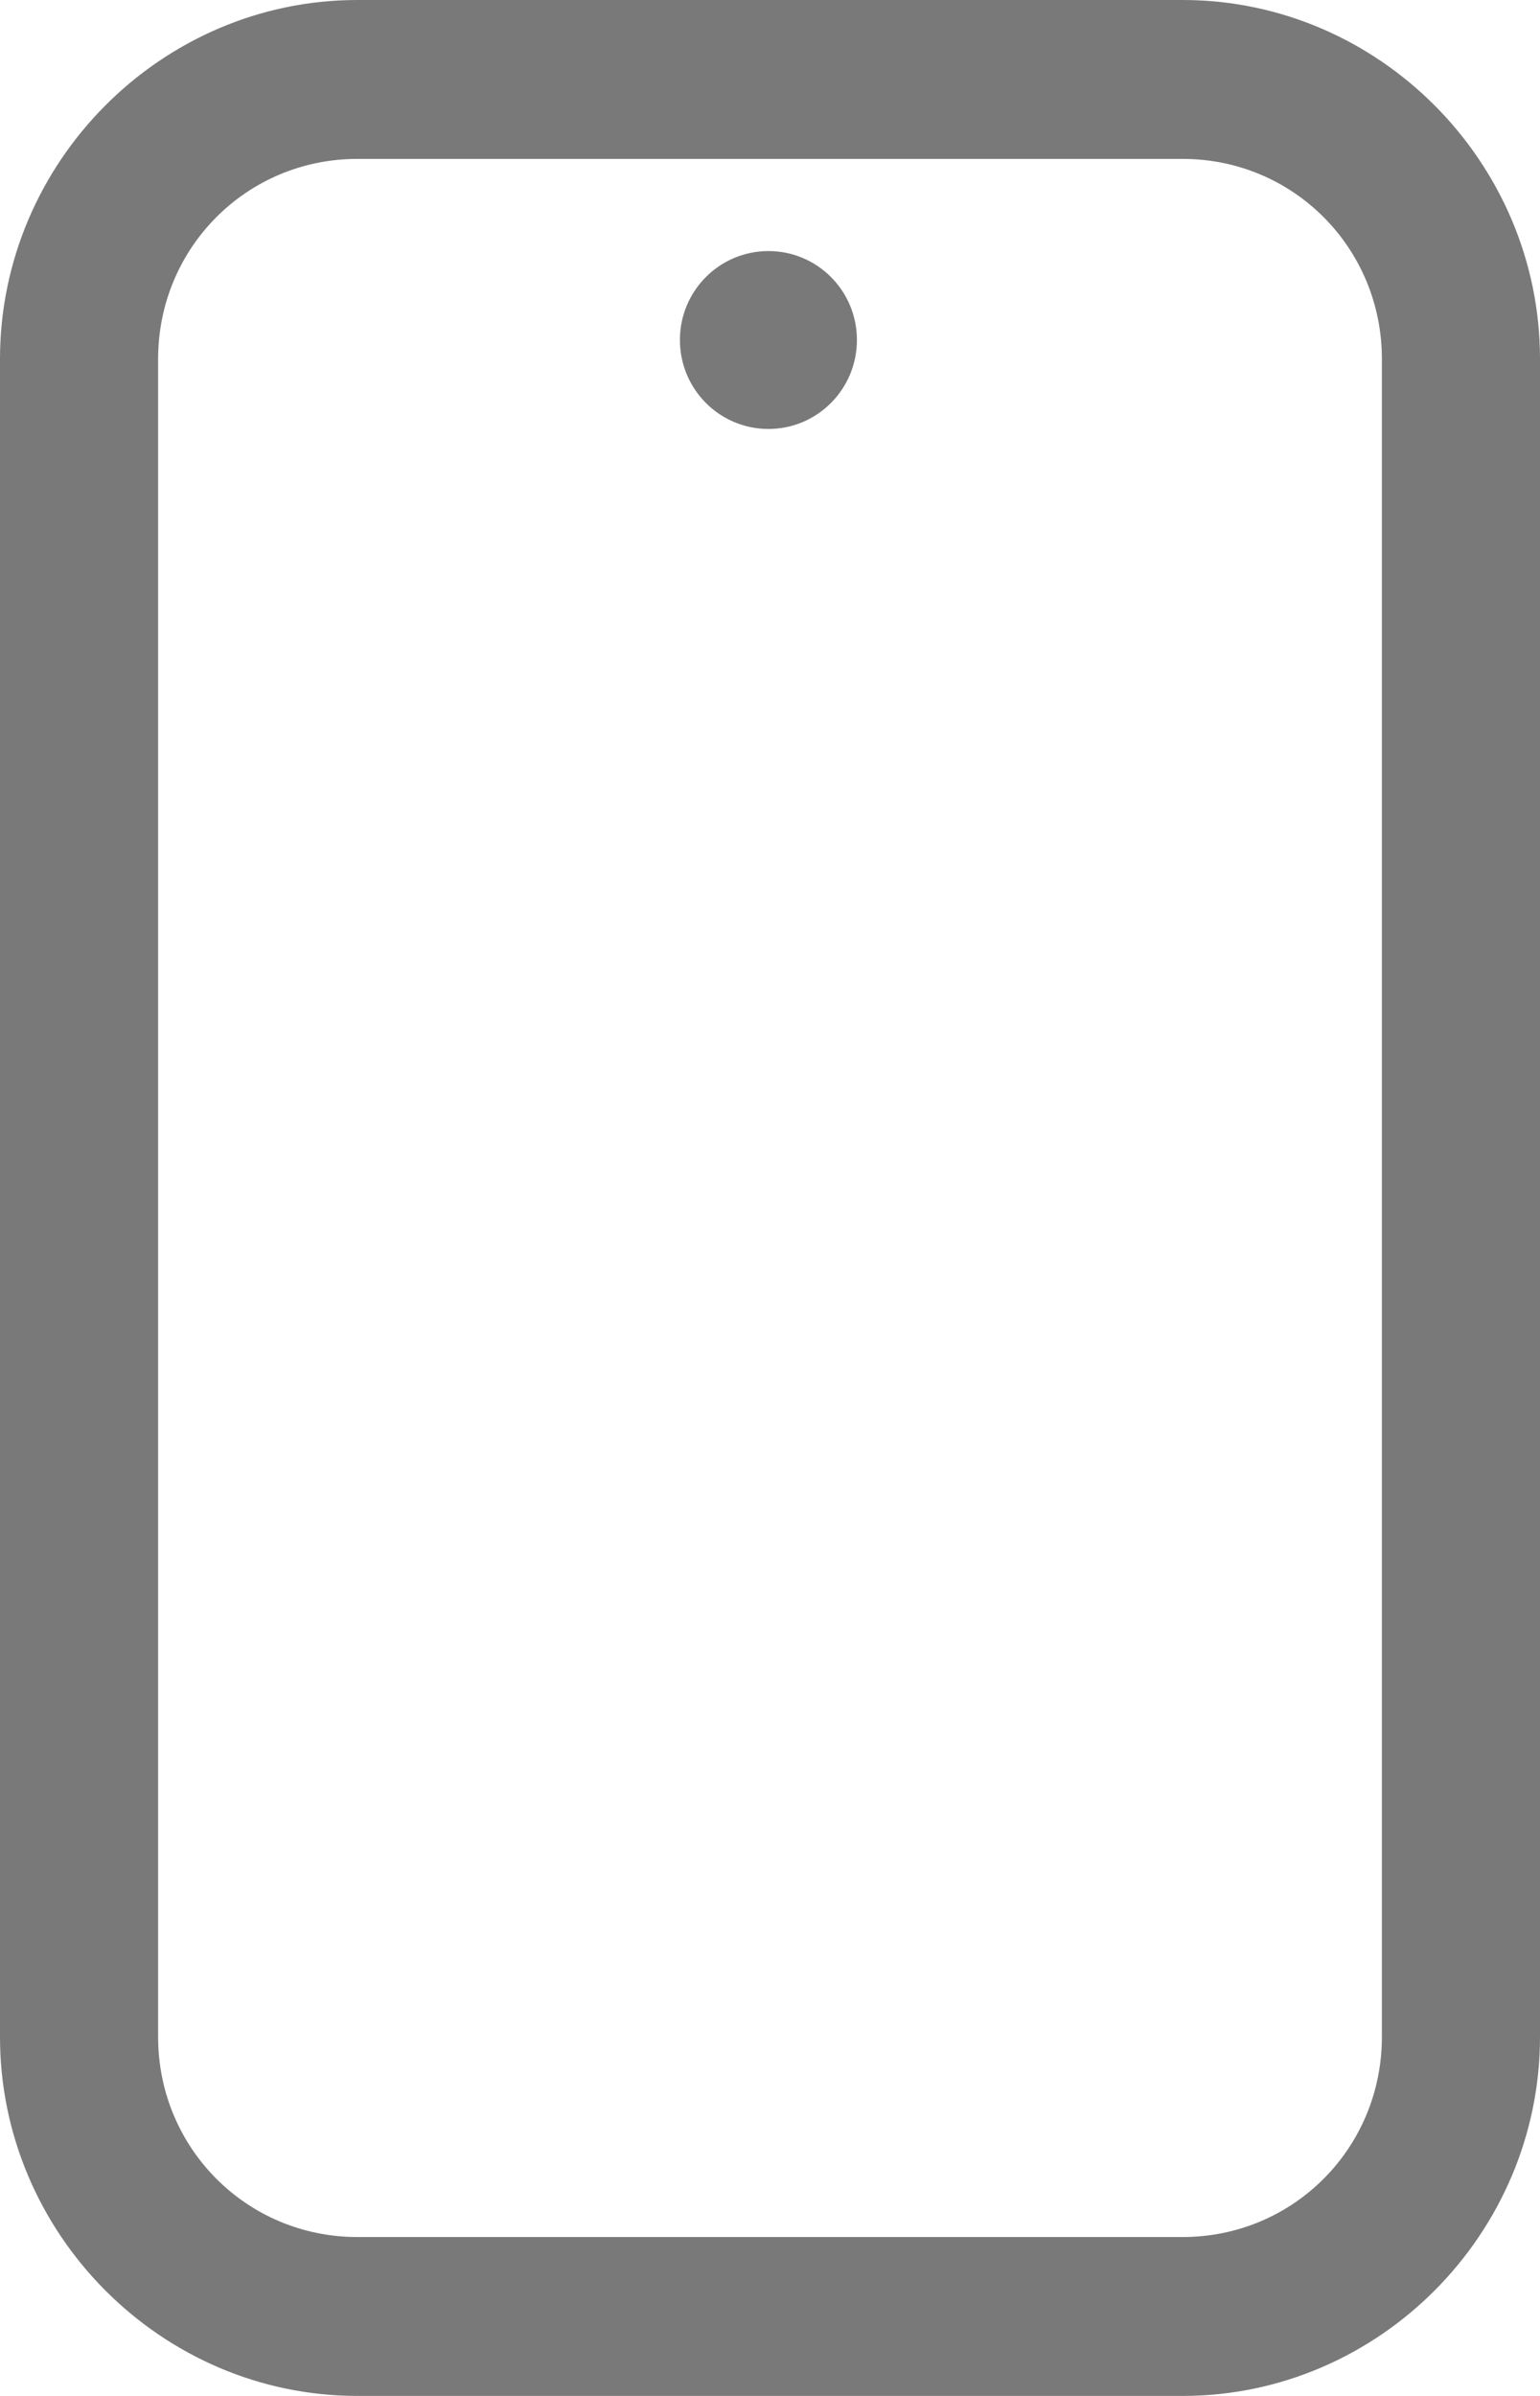<svg width="18" height="28" viewBox="0 0 18 28" fill="none" xmlns="http://www.w3.org/2000/svg">
<g clip-path="url(#clip0_63_2338)">
<path d="M13.823 28H4.177C1.885 28 0 26.106 0 23.804V4.196C0 1.894 1.885 0 4.177 0H13.823C16.115 0 18 1.894 18 4.196V23.804C18 26.106 16.115 28 13.823 28ZM4.177 1.857C2.883 1.857 1.848 2.897 1.848 4.196V23.804C1.848 25.103 2.883 26.143 4.177 26.143H13.823C15.117 26.143 16.152 25.103 16.152 23.804V4.196C16.152 2.897 15.117 1.857 13.823 1.857H4.177Z" fill="#797979"/>
<path d="M8.982 5.013C9.553 5.013 10.016 4.548 10.016 3.973C10.016 3.399 9.553 2.934 8.982 2.934C8.41 2.934 7.947 3.399 7.947 3.973C7.947 4.548 8.41 5.013 8.982 5.013Z" fill="#797979"/>
</g>
<defs>
<clipPath id="clip0_63_2338">
<rect width="18" height="28" fill="white"/>
</clipPath>
</defs>
</svg>
